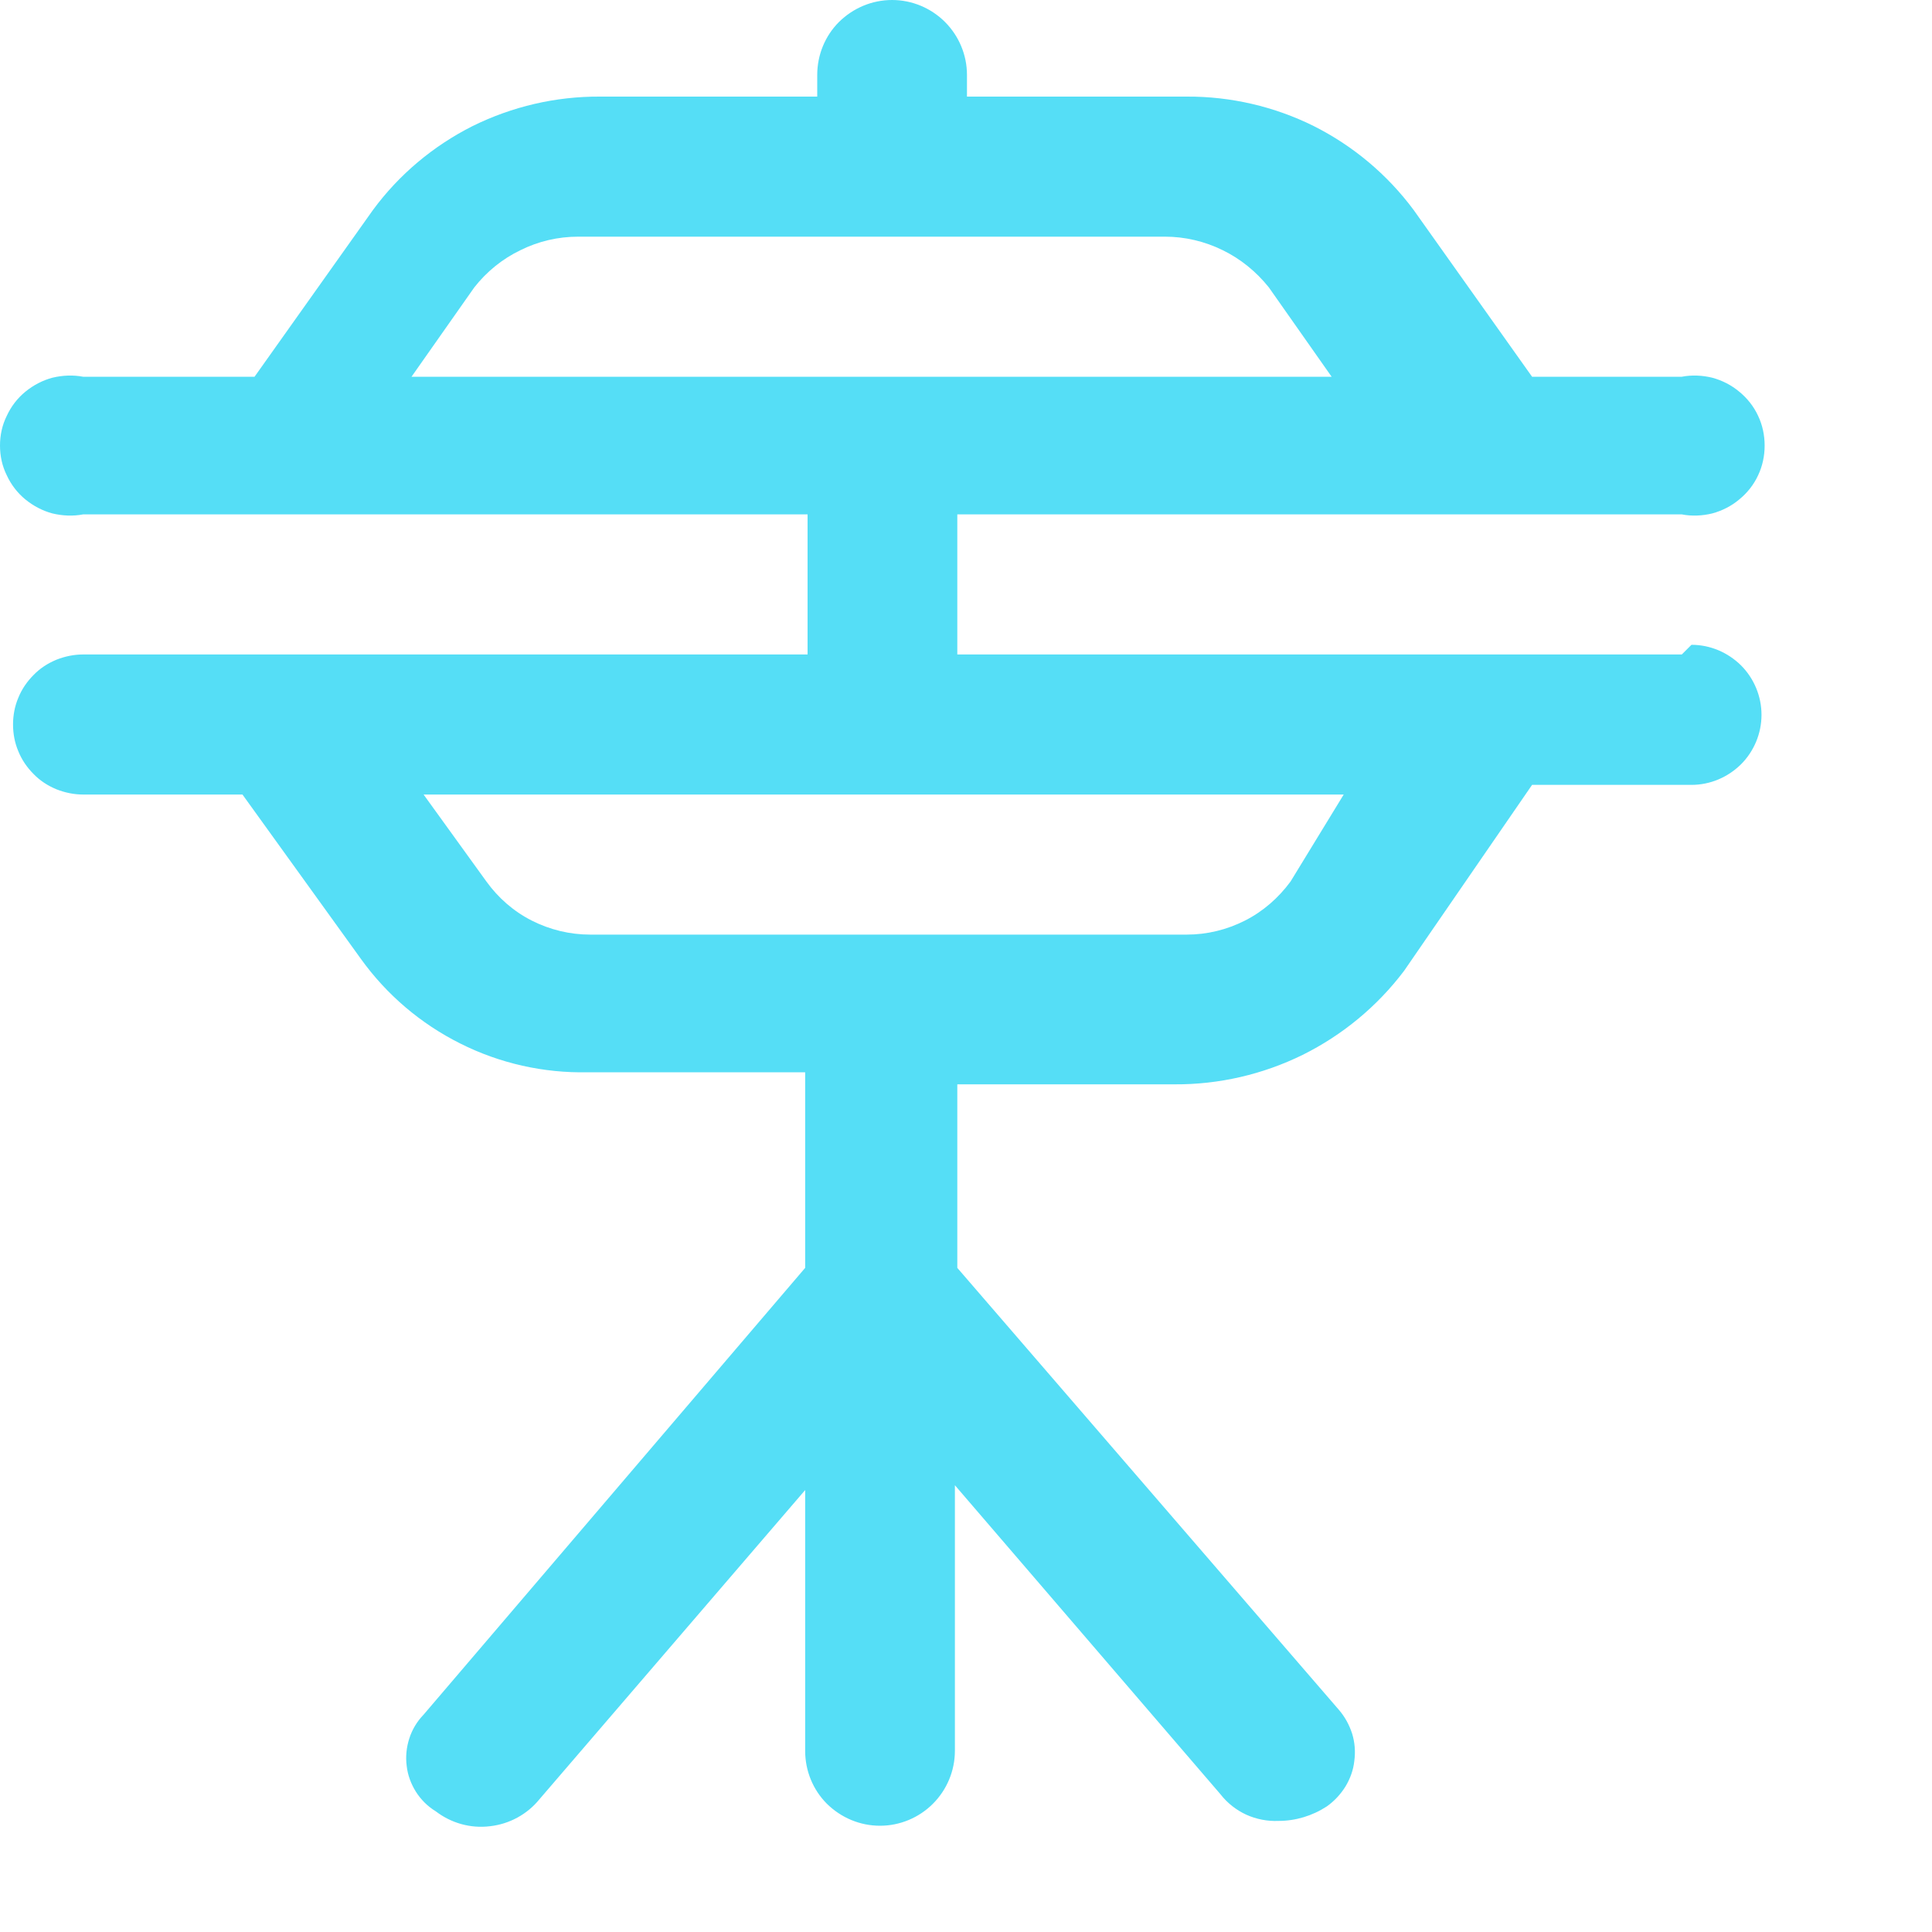<svg width="8" height="8" viewBox="0 0 8 8" fill="none" xmlns="http://www.w3.org/2000/svg">
<path d="M6.964 2.71H3.964V2.13H6.964C7.005 2.138 7.049 2.136 7.09 2.126C7.131 2.115 7.17 2.095 7.202 2.068C7.235 2.041 7.262 2.007 7.28 1.968C7.298 1.93 7.307 1.888 7.307 1.845C7.307 1.802 7.298 1.76 7.28 1.722C7.262 1.683 7.235 1.649 7.202 1.622C7.17 1.595 7.131 1.575 7.09 1.564C7.049 1.554 7.005 1.552 6.964 1.56H6.344L5.854 0.87C5.745 0.723 5.603 0.604 5.44 0.522C5.277 0.441 5.096 0.399 4.914 0.4H4.004V0.31C4.004 0.228 3.971 0.149 3.913 0.091C3.855 0.033 3.776 0 3.694 0C3.611 0 3.533 0.033 3.474 0.091C3.416 0.149 3.384 0.228 3.384 0.31V0.4H2.484C2.301 0.399 2.121 0.441 1.957 0.522C1.794 0.604 1.652 0.723 1.544 0.87L1.054 1.56H0.344C0.302 1.552 0.259 1.554 0.217 1.564C0.176 1.575 0.138 1.595 0.105 1.622C0.072 1.649 0.046 1.683 0.028 1.722C0.009 1.76 0 1.802 0 1.845C0 1.888 0.009 1.93 0.028 1.968C0.046 2.007 0.072 2.041 0.105 2.068C0.138 2.095 0.176 2.115 0.217 2.126C0.259 2.136 0.302 2.138 0.344 2.13H3.344V2.71H0.344C0.306 2.71 0.268 2.718 0.233 2.732C0.197 2.747 0.165 2.768 0.139 2.795C0.112 2.822 0.09 2.854 0.076 2.889C0.061 2.924 0.054 2.962 0.054 3C0.054 3.038 0.061 3.076 0.076 3.111C0.09 3.146 0.112 3.178 0.139 3.205C0.165 3.232 0.197 3.253 0.233 3.268C0.268 3.282 0.306 3.29 0.344 3.29H1.004L1.494 3.97C1.601 4.119 1.742 4.239 1.906 4.321C2.069 4.403 2.251 4.444 2.434 4.44H3.334V5.25L1.754 7.1C1.727 7.128 1.707 7.161 1.695 7.198C1.683 7.235 1.679 7.274 1.684 7.312C1.688 7.35 1.702 7.387 1.722 7.419C1.743 7.452 1.771 7.48 1.804 7.5C1.868 7.549 1.948 7.572 2.029 7.562C2.109 7.553 2.183 7.513 2.234 7.45L3.334 6.17V7.25C3.334 7.332 3.366 7.411 3.424 7.469C3.483 7.527 3.561 7.56 3.644 7.56C3.726 7.56 3.805 7.527 3.863 7.469C3.921 7.411 3.954 7.332 3.954 7.25V6.15L5.054 7.43C5.082 7.466 5.119 7.495 5.16 7.514C5.202 7.533 5.248 7.542 5.294 7.54C5.365 7.54 5.434 7.519 5.494 7.48C5.525 7.458 5.551 7.43 5.571 7.398C5.591 7.365 5.604 7.329 5.608 7.291C5.613 7.253 5.61 7.215 5.599 7.179C5.587 7.142 5.569 7.109 5.544 7.08L3.964 5.25V4.49H4.864C5.048 4.491 5.229 4.449 5.394 4.368C5.559 4.286 5.703 4.167 5.814 4.02L6.344 3.25H7.004C7.081 3.25 7.154 3.219 7.209 3.165C7.263 3.111 7.294 3.037 7.294 2.96C7.294 2.883 7.263 2.809 7.209 2.755C7.154 2.701 7.081 2.67 7.004 2.67L6.964 2.71ZM1.964 1.19C2.015 1.125 2.08 1.072 2.155 1.036C2.229 0.999 2.311 0.98 2.394 0.98H4.824C4.906 0.98 4.988 0.999 5.063 1.036C5.137 1.072 5.202 1.125 5.254 1.19L5.514 1.56H1.704L1.964 1.19ZM5.344 3.65C5.294 3.718 5.23 3.774 5.155 3.812C5.08 3.85 4.998 3.87 4.914 3.87H2.444C2.36 3.87 2.277 3.85 2.202 3.812C2.127 3.774 2.063 3.718 2.014 3.65L1.754 3.29H5.564L5.344 3.65Z" fill="#55DEF6"/>
</svg>
